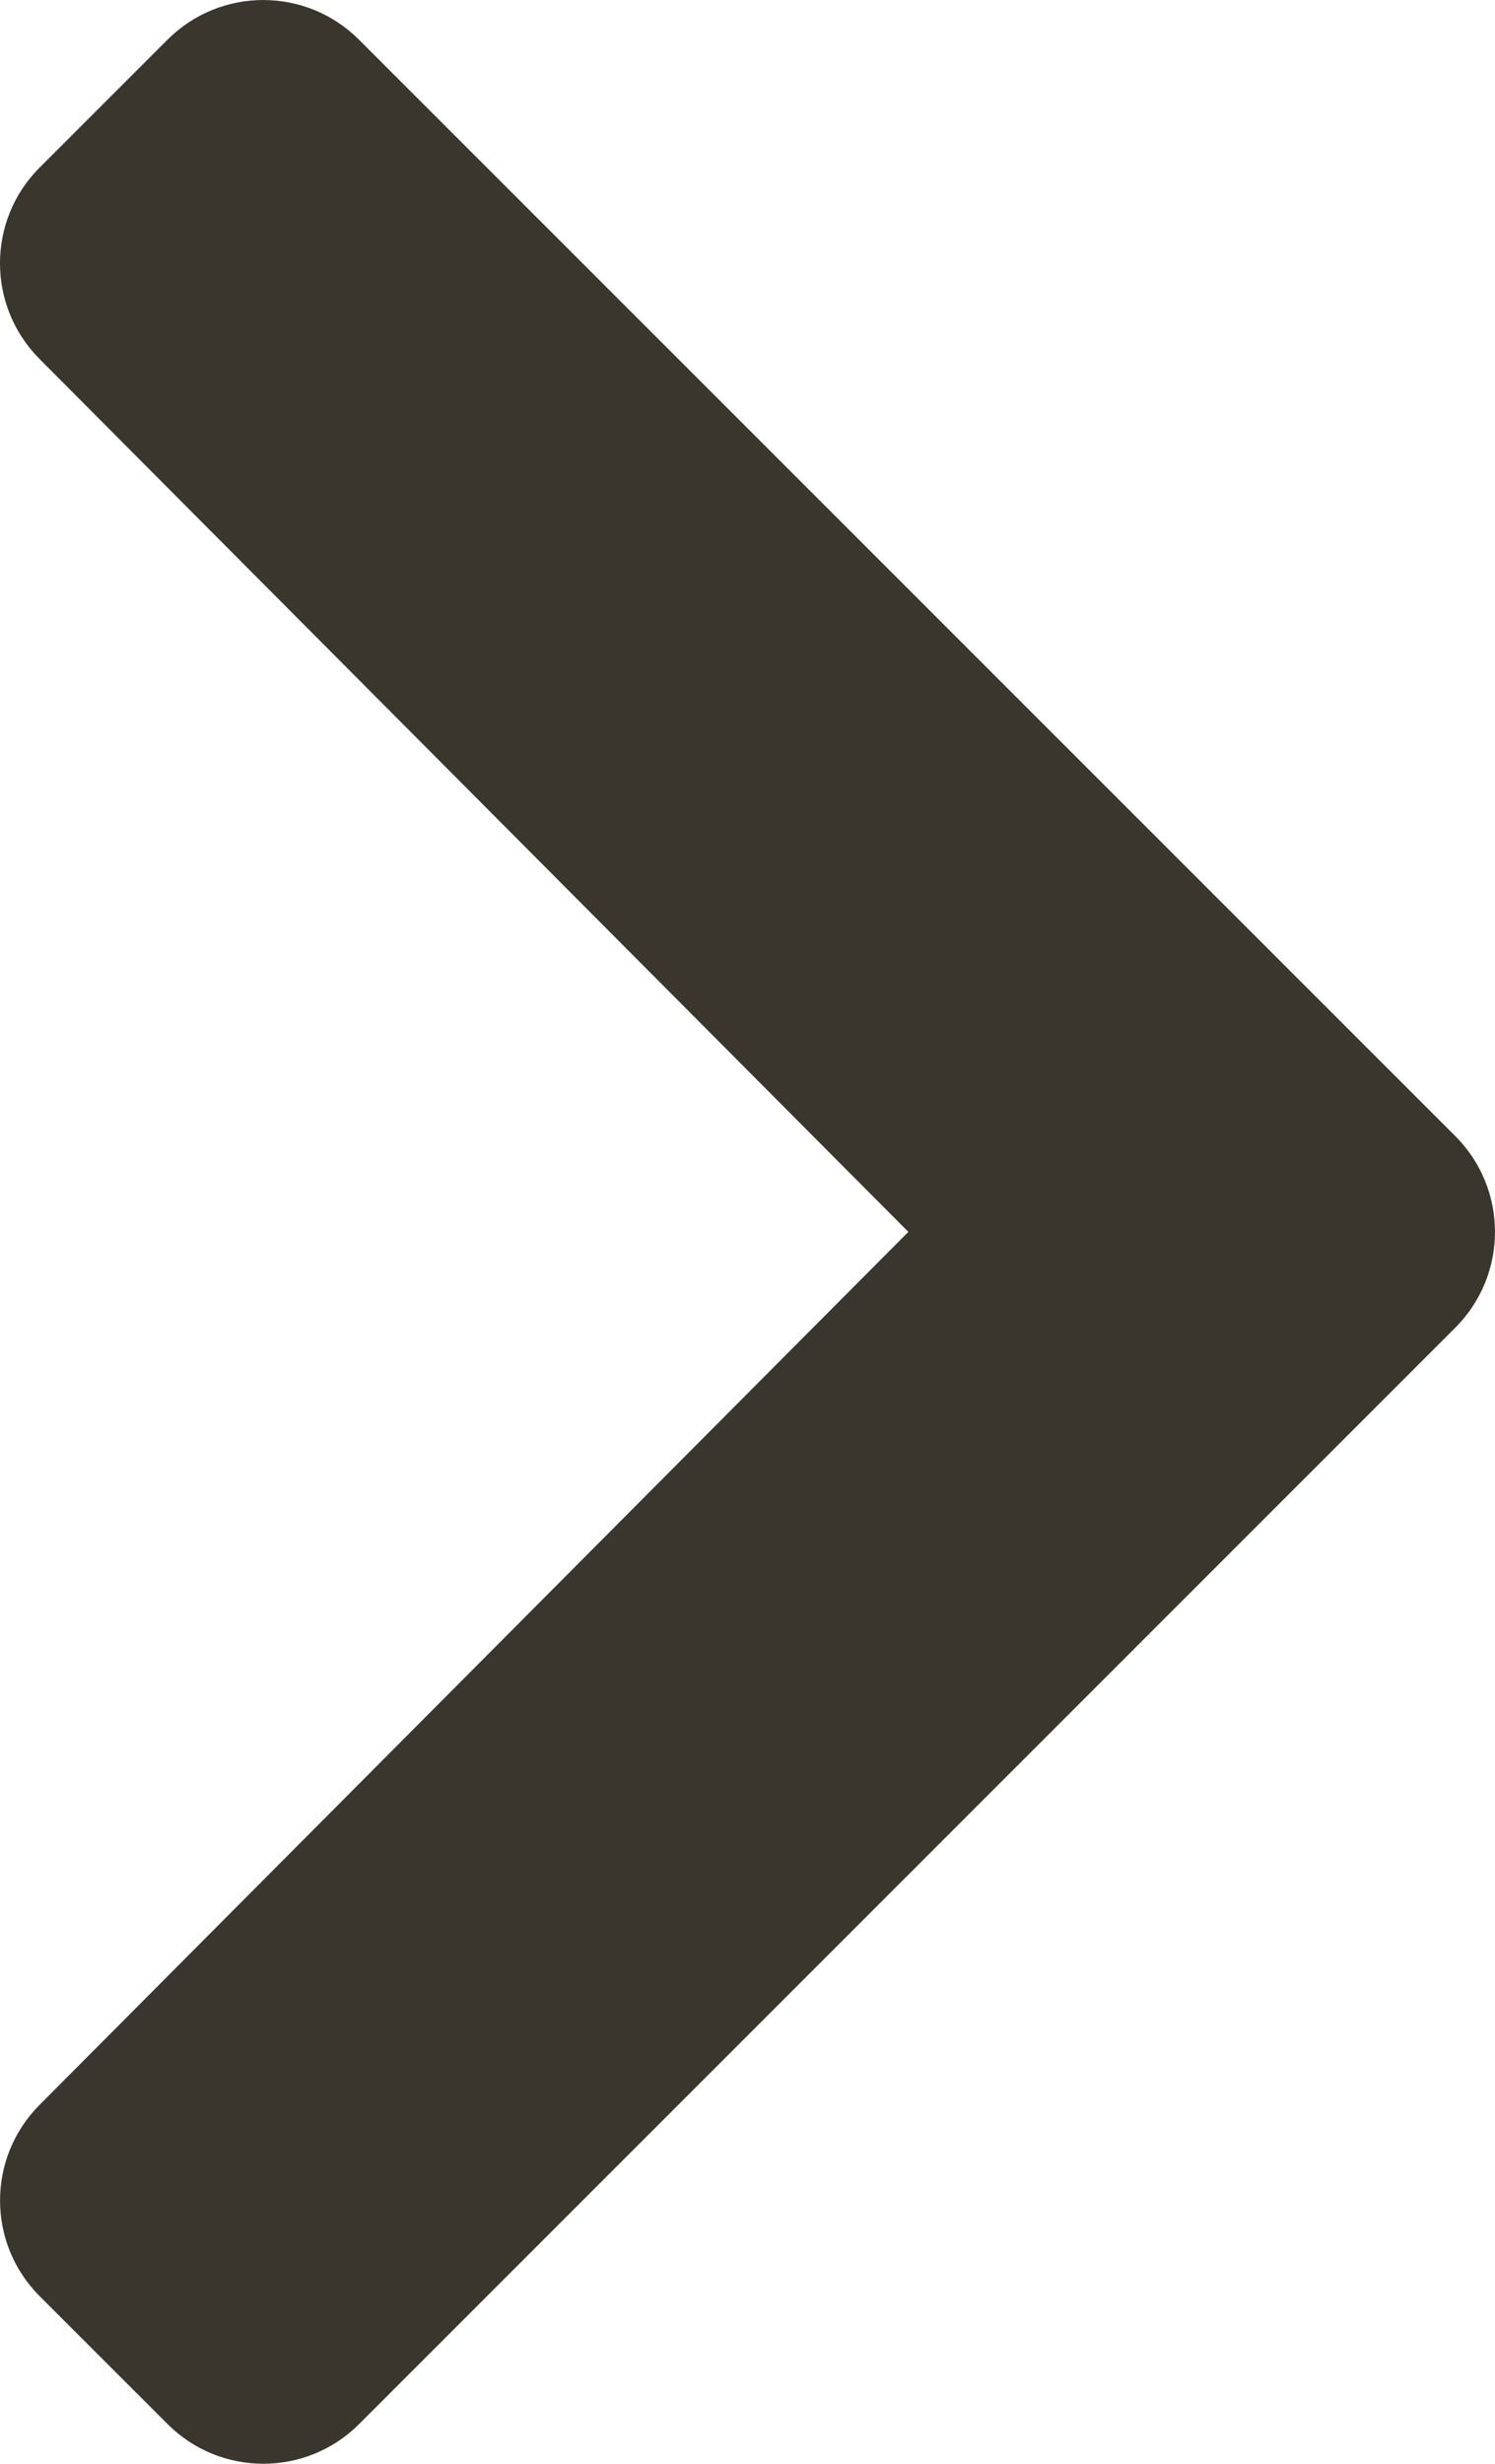 <svg width="17" height="28" viewBox="0 0 17 28" fill="none" xmlns="http://www.w3.org/2000/svg">
<path d="M16.549 12.912L4.082 0.451C3.481 -0.15 2.506 -0.15 1.905 0.451L0.451 1.904C-0.15 2.504 -0.15 3.476 0.448 4.078L10.329 14L0.449 23.922C-0.15 24.524 -0.149 25.496 0.452 26.096L1.906 27.549C2.507 28.15 3.482 28.15 4.083 27.549L16.549 15.088C17.15 14.487 17.15 13.512 16.549 12.912Z" fill="#3A362D"/>
</svg>
